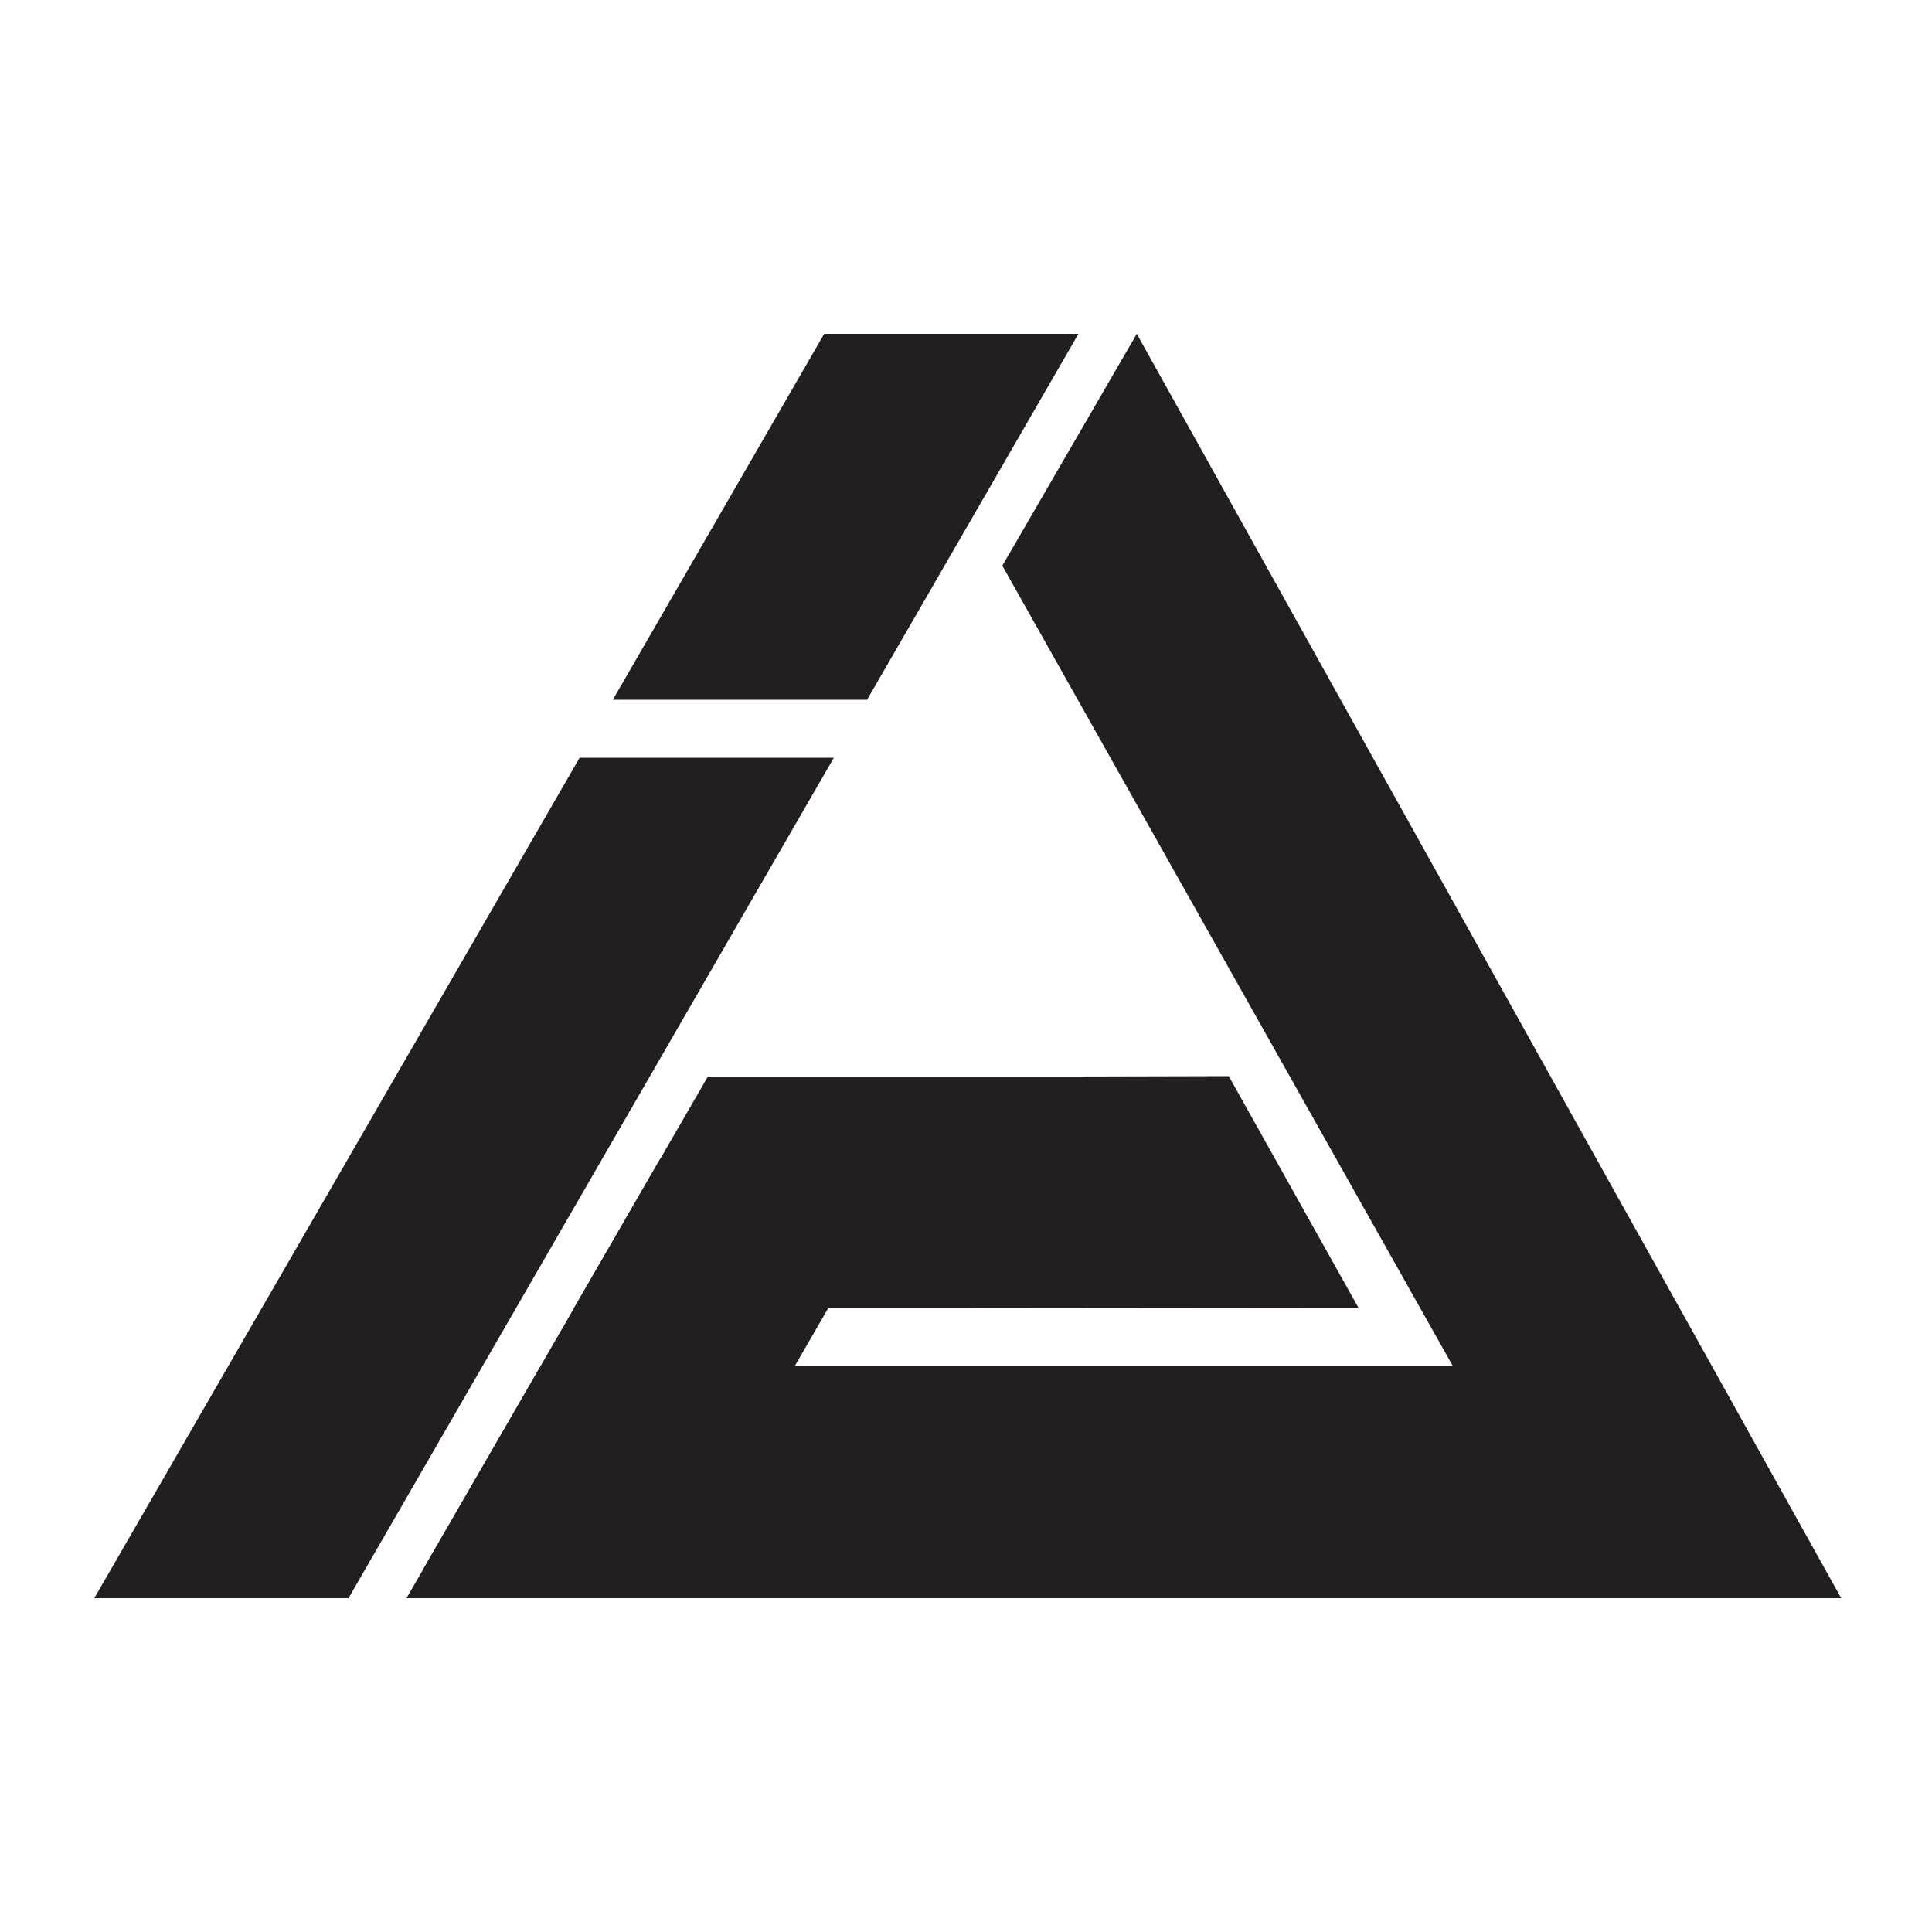 <?xml version="1.0" encoding="utf-8"?>
<!-- Generator: Adobe Illustrator 27.0.1, SVG Export Plug-In . SVG Version: 6.00 Build 0)  -->
<svg version="1.1" id="Layer_1" xmlns="http://www.w3.org/2000/svg" xmlns:xlink="http://www.w3.org/1999/xlink" x="0px" y="0px"
	 viewBox="0 0 500 500" style="enable-background:new 0 0 500 500;" xml:space="preserve">
<style type="text/css">
	.st0{fill:#231F20;}
</style>
<polygon class="st0" points="90.2,413.6 24.4,413.6 150,196.1 215.8,196.1 "/>
<polygon class="st0" points="400.5,413.6 105.2,413.6 139.9,353.6 435.1,353.6 "/>
<polygon class="st0" points="170.8,300 236.6,300 175.4,406 109.6,406 "/>
<polygon class="st0" points="469.8,413.6 356.8,413.6 322.1,353.6 435.1,353.6 "/>
<polygon class="st0" points="213.3,86.4 279.1,86.4 224.4,181.1 158.6,181.1 "/>
<polygon class="st0" points="249.6,338.6 148.5,338.6 183.2,278.6 284.2,278.6 "/>
<polygon class="st0" points="351.6,338.5 245.3,338.6 278.3,278.6 318,278.5 "/>
<polygon class="st0" points="259.4,146.4 294.2,86.4 476.5,413.6 409.8,413.6 "/>
</svg>
